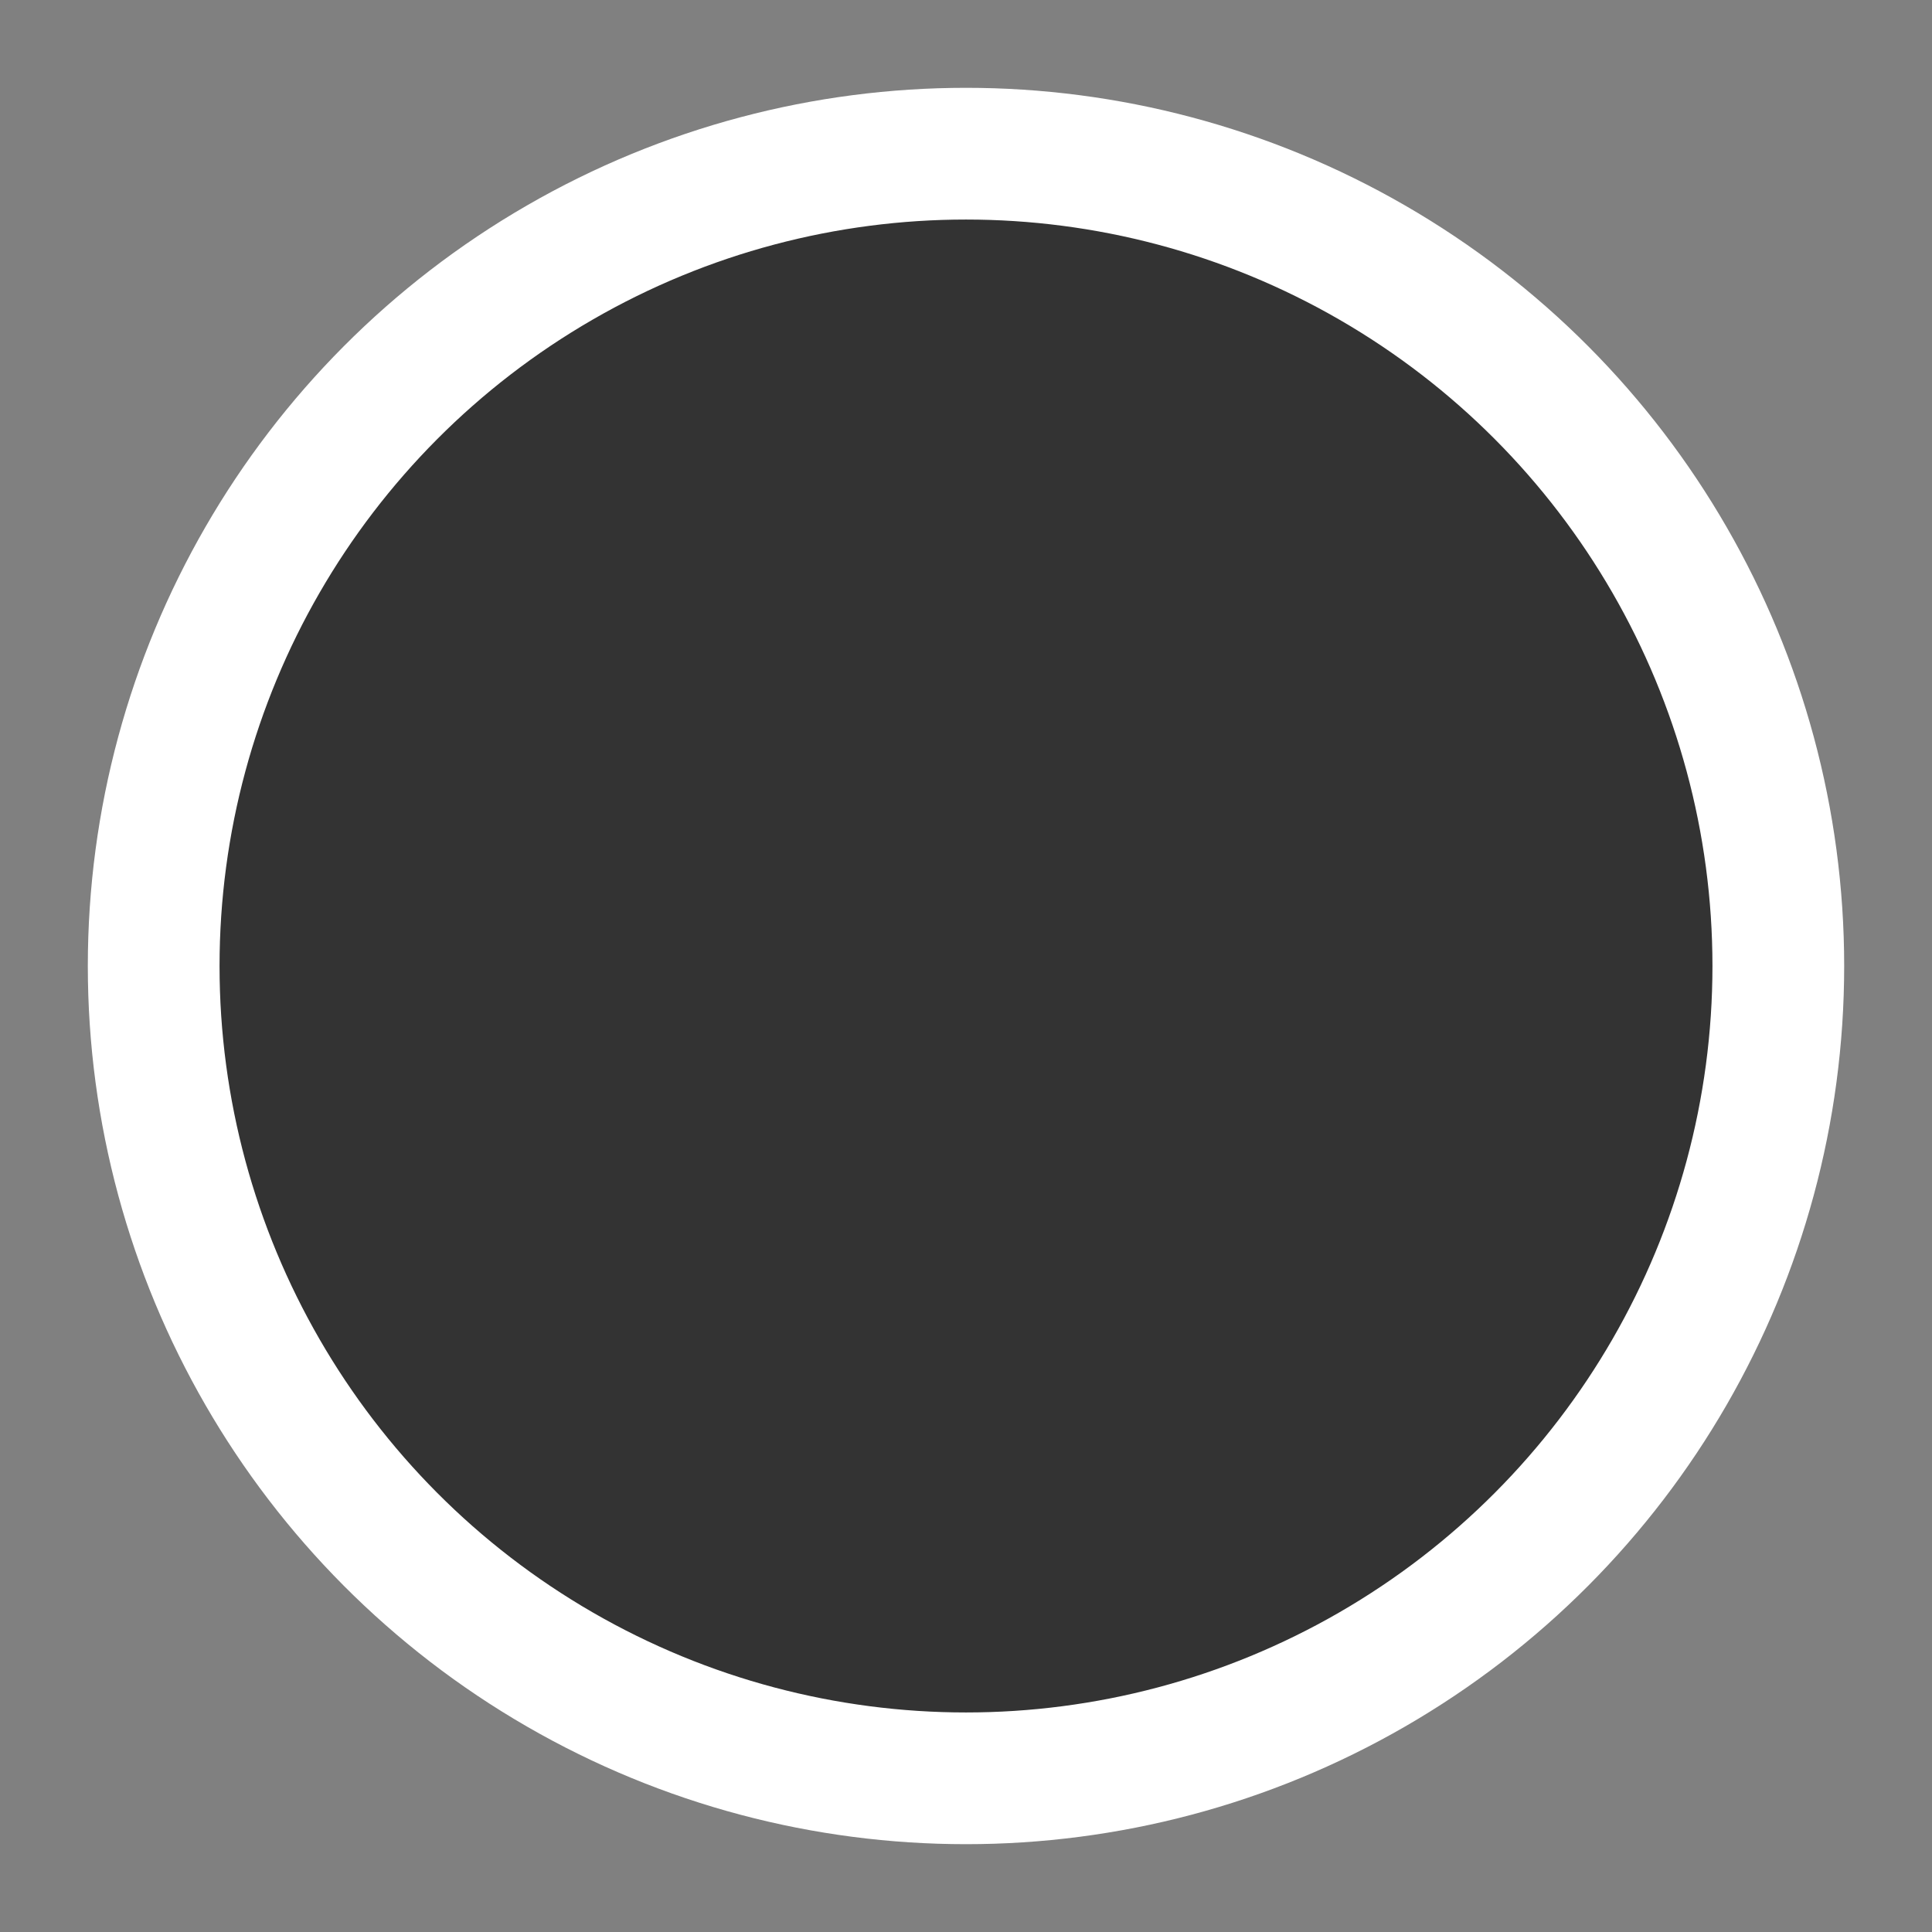 <svg height="22" viewBox="0 0 22 22" width="22" xmlns="http://www.w3.org/2000/svg"><rect x="0" y="0" width="22" height="22" fill="#808080" stroke="none"/><circle cx="11" cy="11" fill="#333" fill-rule="evenodd" r="9.25" stroke="#fff" stroke-width="1.5"/></svg>
